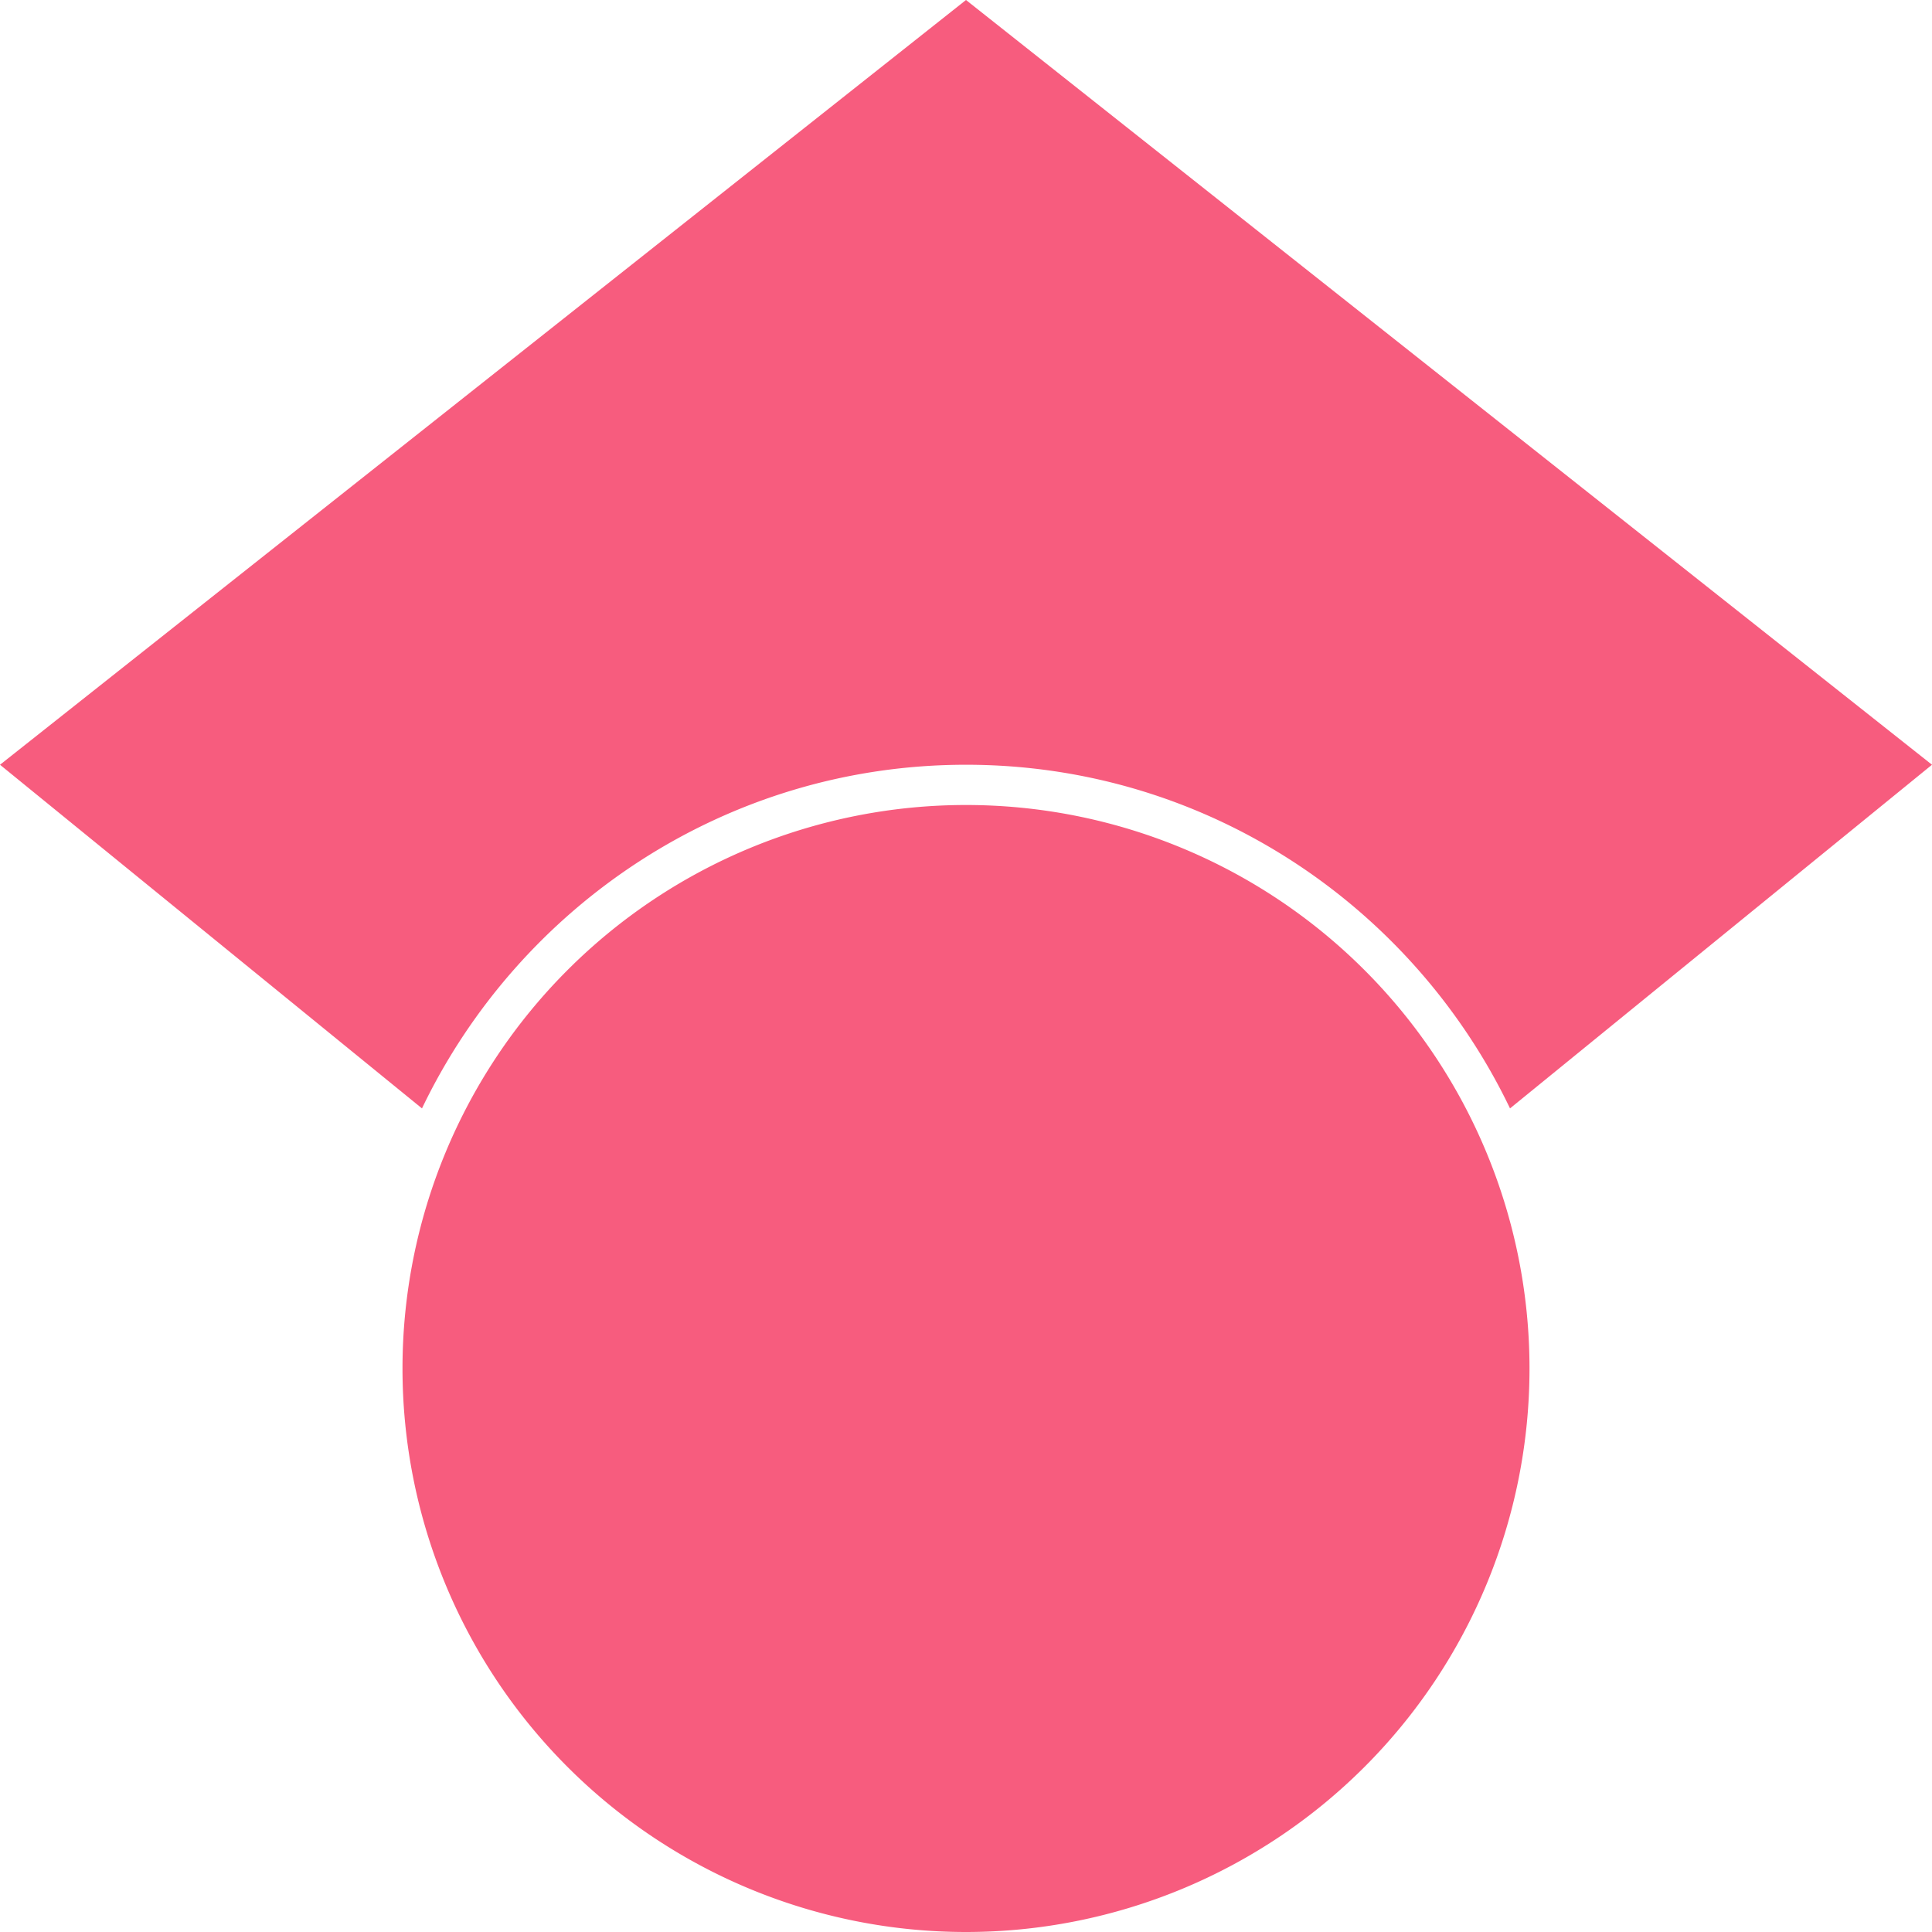 <svg role="img" viewBox="0 0 24 24" xmlns="http://www.w3.org/2000/svg">
  <title>Google Scholar</title>
  <path fill="#f75c7e" d="M5.242 13.769L0 9.5 12 0l12 9.5-5.242 4.269C17.548 11.249 14.978 9.5 12 9.5c-2.977 0-5.548 1.748-6.758 4.269zM12 10a7 7 0 1 0 0 14 7 7 0 0 0 0-14z"/>
</svg>
